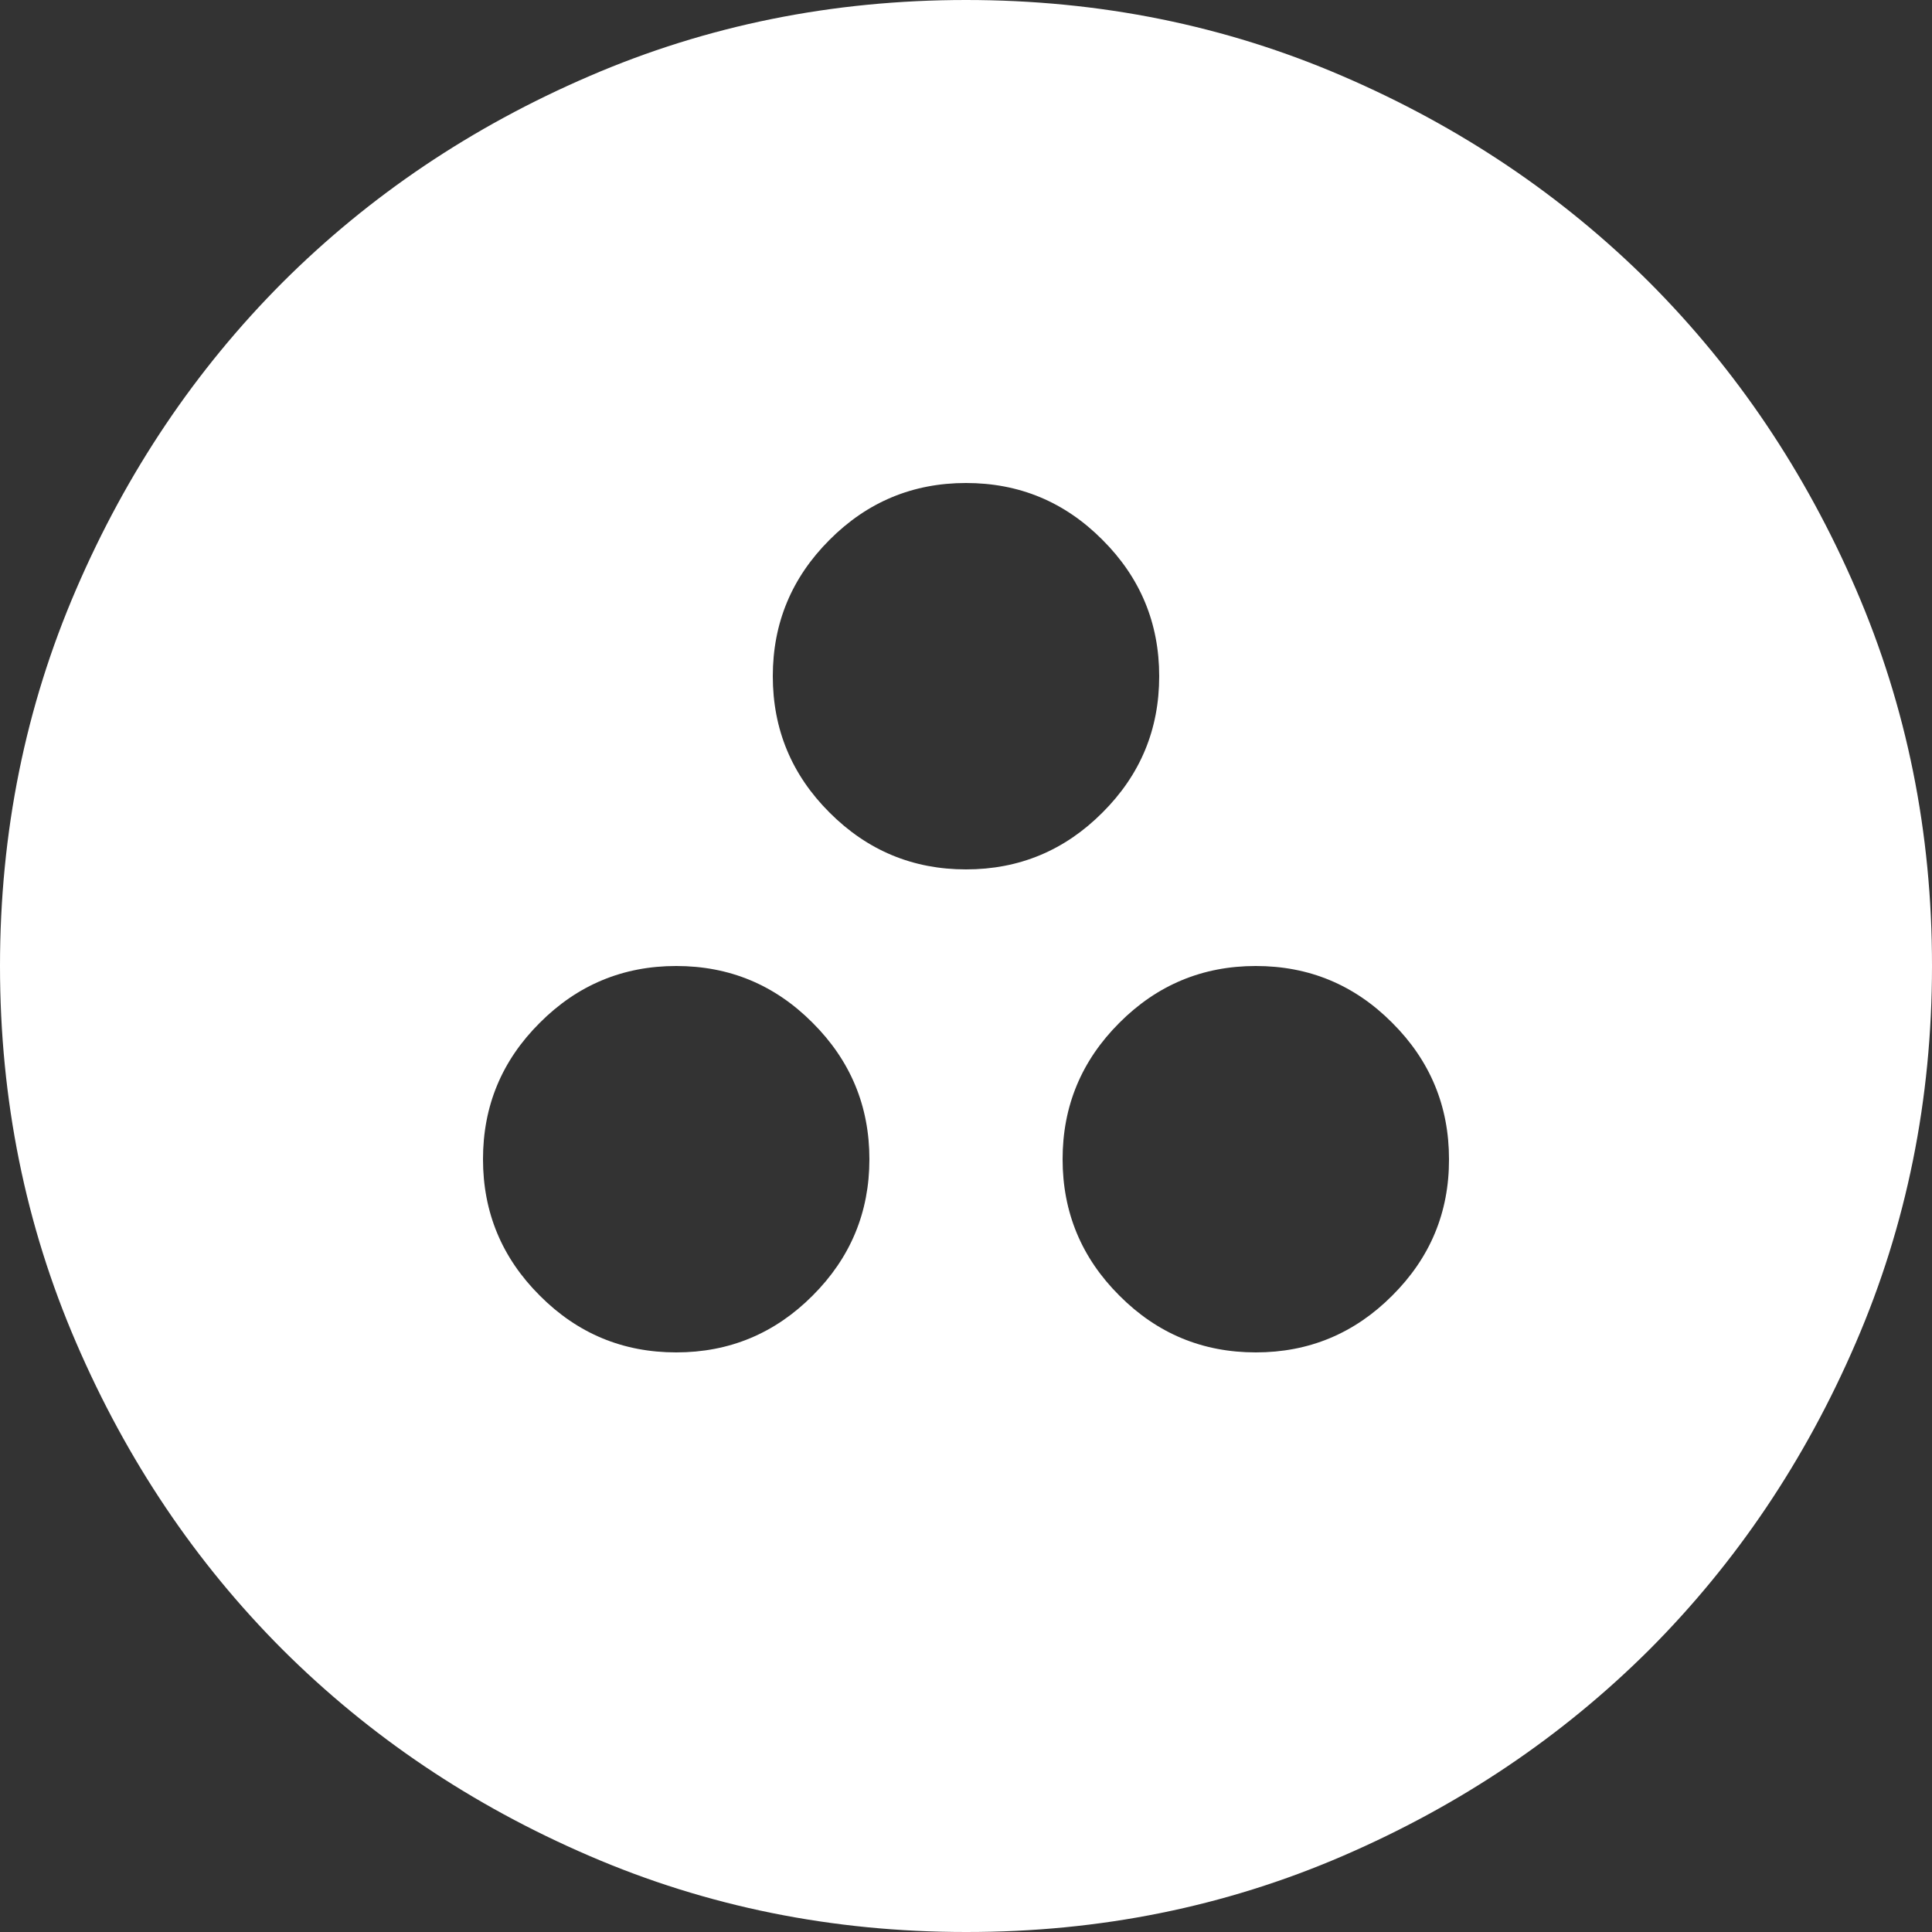 <svg width="14" height="14" viewBox="0 0 14 14" fill="none" xmlns="http://www.w3.org/2000/svg">
<rect x="0" y="0" width="14" height="14" fill="#333333" stroke="none"/>
<path id="Vector" d="M4.9 9.8C5.285 9.8 5.615 9.663 5.889 9.388C6.163 9.114 6.3 8.785 6.3 8.4C6.3 8.015 6.163 7.685 5.888 7.411C5.614 7.136 5.285 7 4.9 7C4.515 7 4.185 7.137 3.911 7.412C3.636 7.686 3.5 8.015 3.5 8.4C3.5 8.785 3.637 9.115 3.912 9.389C4.186 9.664 4.515 9.8 4.9 9.8ZM9.1 9.8C9.485 9.8 9.815 9.663 10.089 9.388C10.364 9.114 10.501 8.785 10.5 8.4C10.5 8.015 10.363 7.685 10.088 7.411C9.814 7.136 9.485 7 9.1 7C8.715 7 8.385 7.137 8.111 7.412C7.837 7.686 7.7 8.015 7.7 8.4C7.7 8.785 7.837 9.115 8.112 9.389C8.386 9.664 8.715 9.8 9.1 9.8ZM7 6.3C7.385 6.3 7.715 6.163 7.989 5.888C8.264 5.614 8.4 5.285 8.4 4.9C8.4 4.515 8.263 4.185 7.988 3.911C7.714 3.636 7.385 3.5 7 3.5C6.615 3.5 6.285 3.637 6.011 3.912C5.737 4.186 5.6 4.515 5.6 4.9C5.6 5.285 5.737 5.615 6.012 5.889C6.286 6.163 6.615 6.3 7 6.3ZM7 14C6.032 14 5.122 13.816 4.27 13.448C3.418 13.081 2.678 12.582 2.047 11.953C1.417 11.322 0.919 10.582 0.552 9.73C0.184 8.878 0 7.968 0 7C0 6.032 0.184 5.122 0.552 4.27C0.919 3.418 1.418 2.678 2.047 2.047C2.678 1.417 3.418 0.919 4.27 0.552C5.122 0.184 6.032 0 7 0C7.968 0 8.878 0.184 9.73 0.552C10.582 0.919 11.322 1.418 11.953 2.047C12.582 2.678 13.081 3.418 13.449 4.27C13.817 5.122 14.001 6.032 14 7C14 7.968 13.816 8.878 13.448 9.73C13.081 10.582 12.582 11.322 11.953 11.953C11.322 12.582 10.582 13.081 9.73 13.449C8.878 13.817 7.968 14.001 7 14Z" fill="white"/>
</svg>
